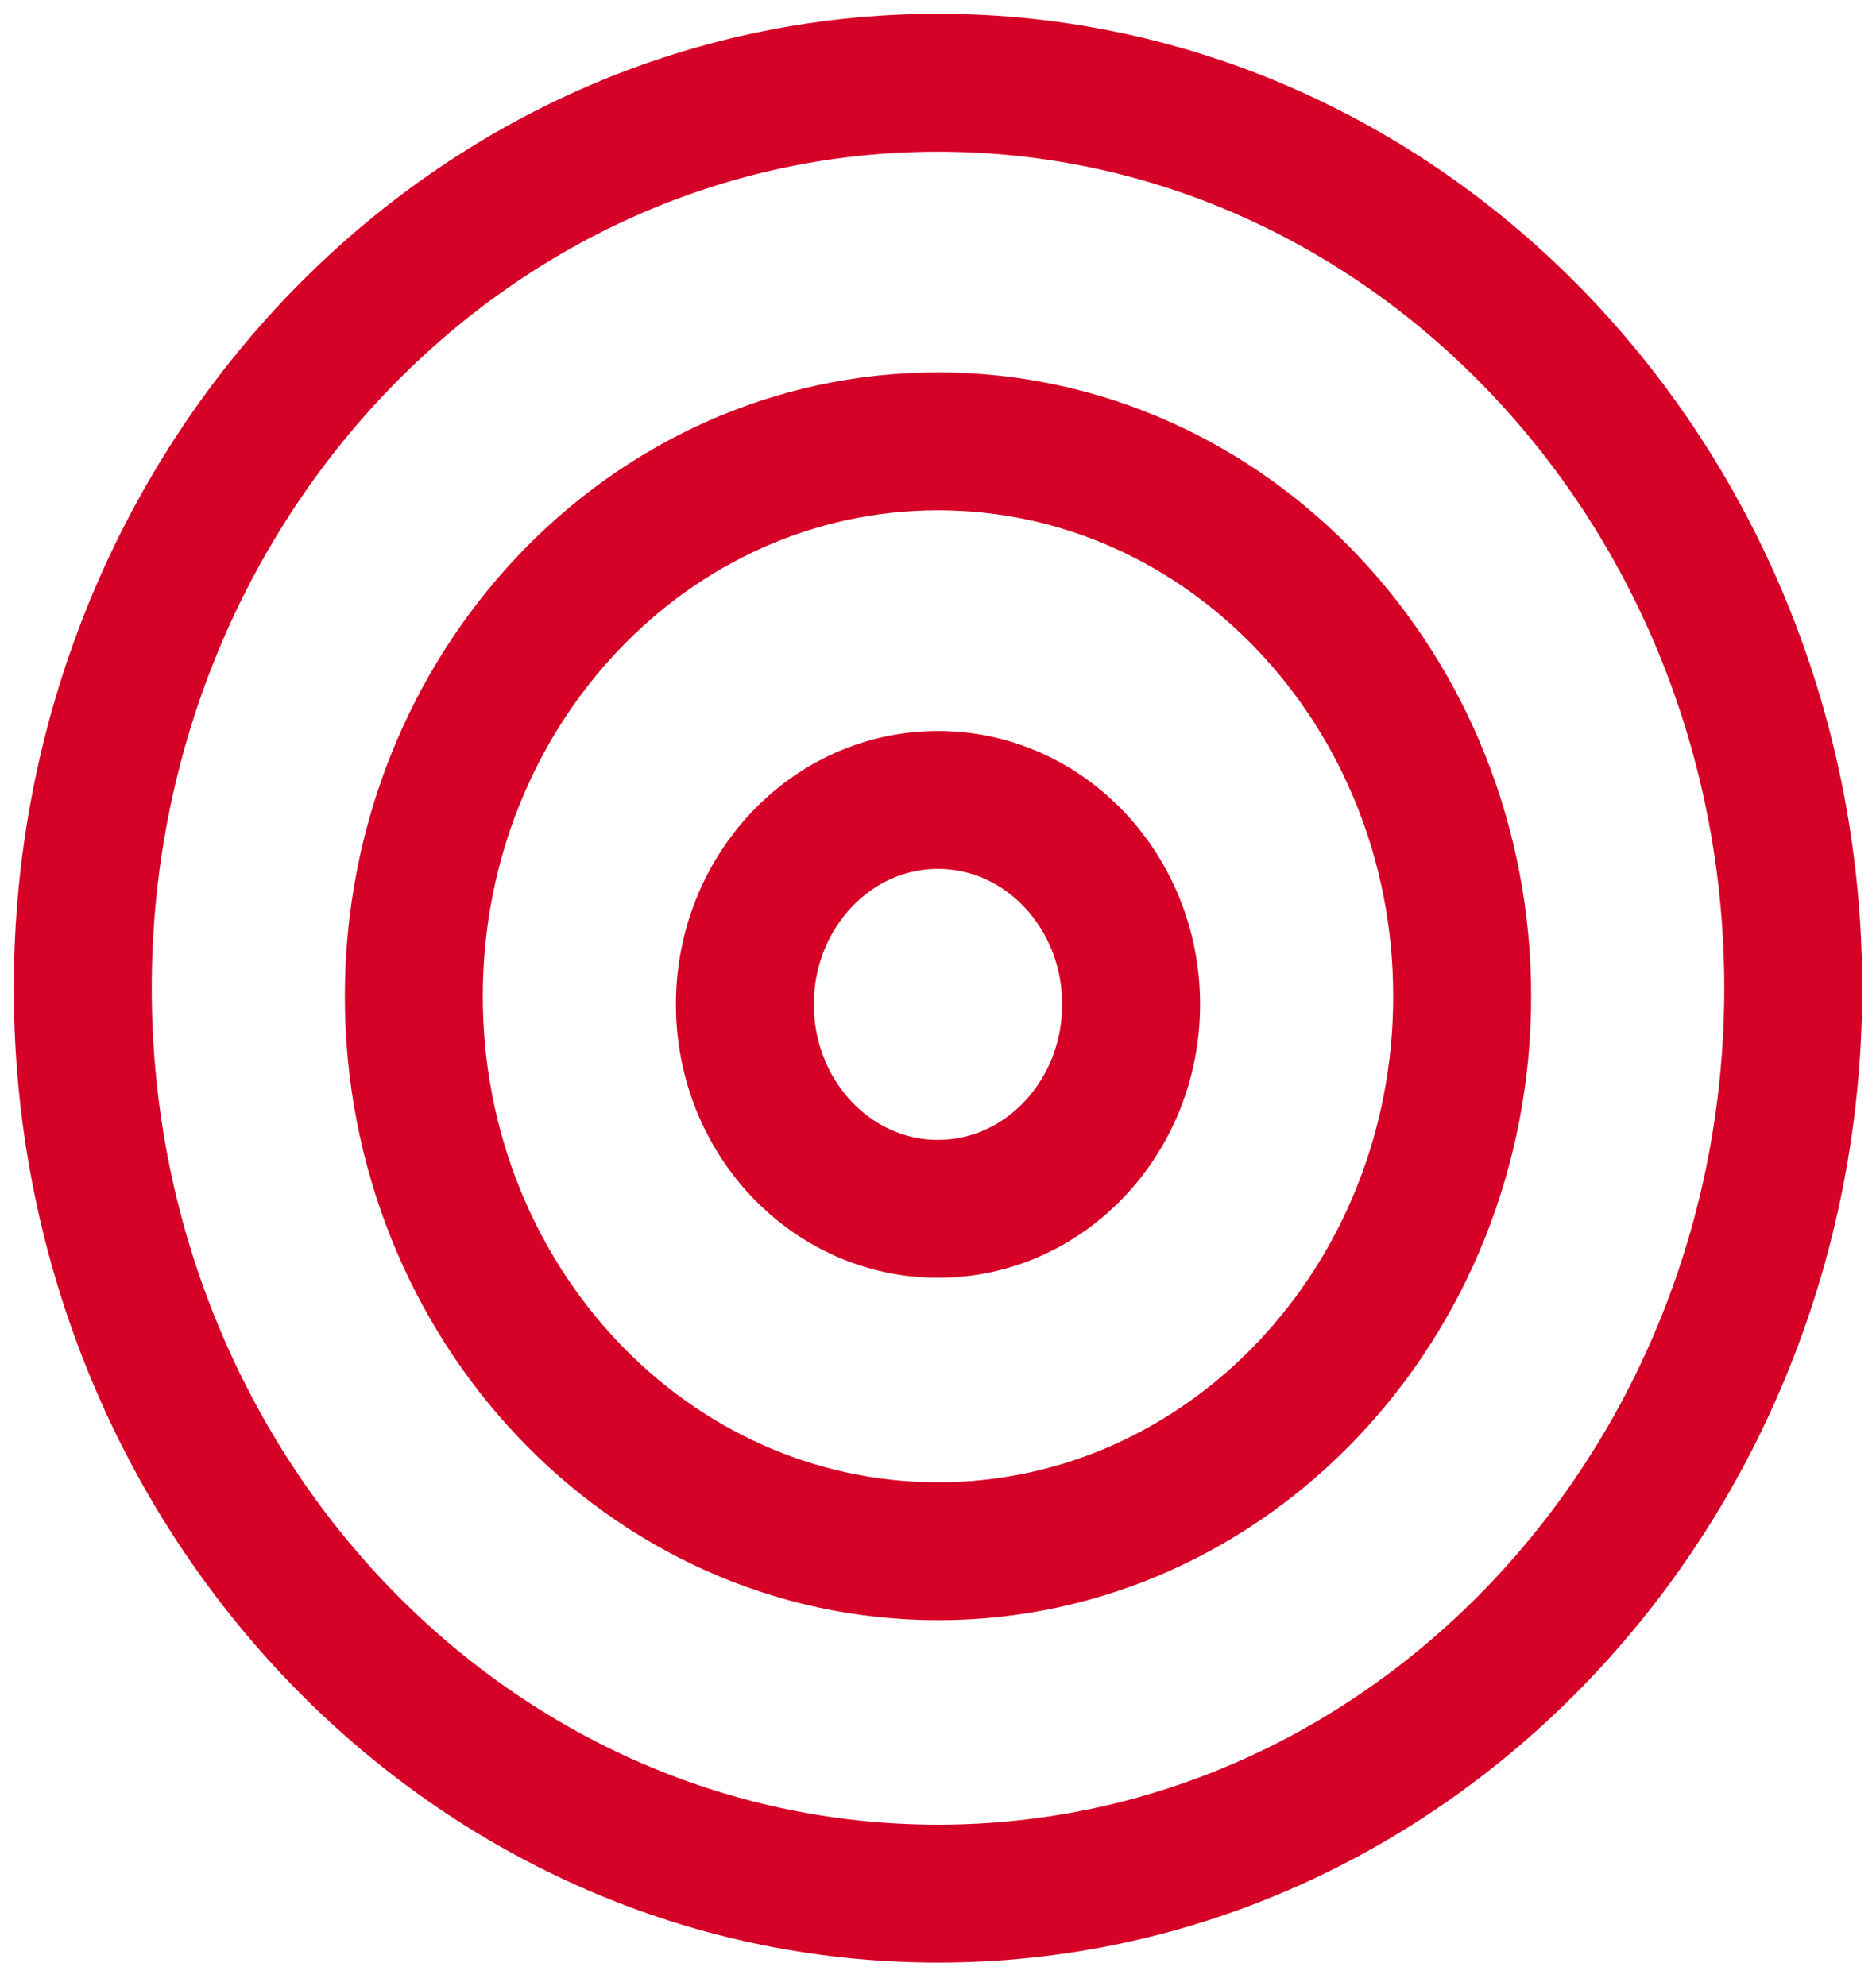 <svg width="68" height="72" viewBox="0 0 68 72" fill="none" xmlns="http://www.w3.org/2000/svg">
<path d="M34 68.65C51.121 68.65 65 53.954 65 35.825C65 17.696 51.121 3 34 3C16.879 3 3 17.696 3 35.825C3 53.954 16.879 68.65 34 68.65Z" stroke="#D50127" stroke-width="5" stroke-linecap="round" stroke-linejoin="round"/>
<path d="M34 56.237C44.493 56.237 53 47.23 53 36.118C53 25.007 44.493 16 34 16C23.507 16 15 25.007 15 36.118C15 47.23 23.507 56.237 34 56.237Z" stroke="#D50127" stroke-width="5" stroke-linecap="round" stroke-linejoin="round"/>
<path d="M34 43.824C37.866 43.824 41 40.506 41 36.412C41 32.319 37.866 29 34 29C30.134 29 27 32.319 27 36.412C27 40.506 30.134 43.824 34 43.824Z" stroke="#D50127" stroke-width="5" stroke-linecap="round" stroke-linejoin="round"/>
</svg>
